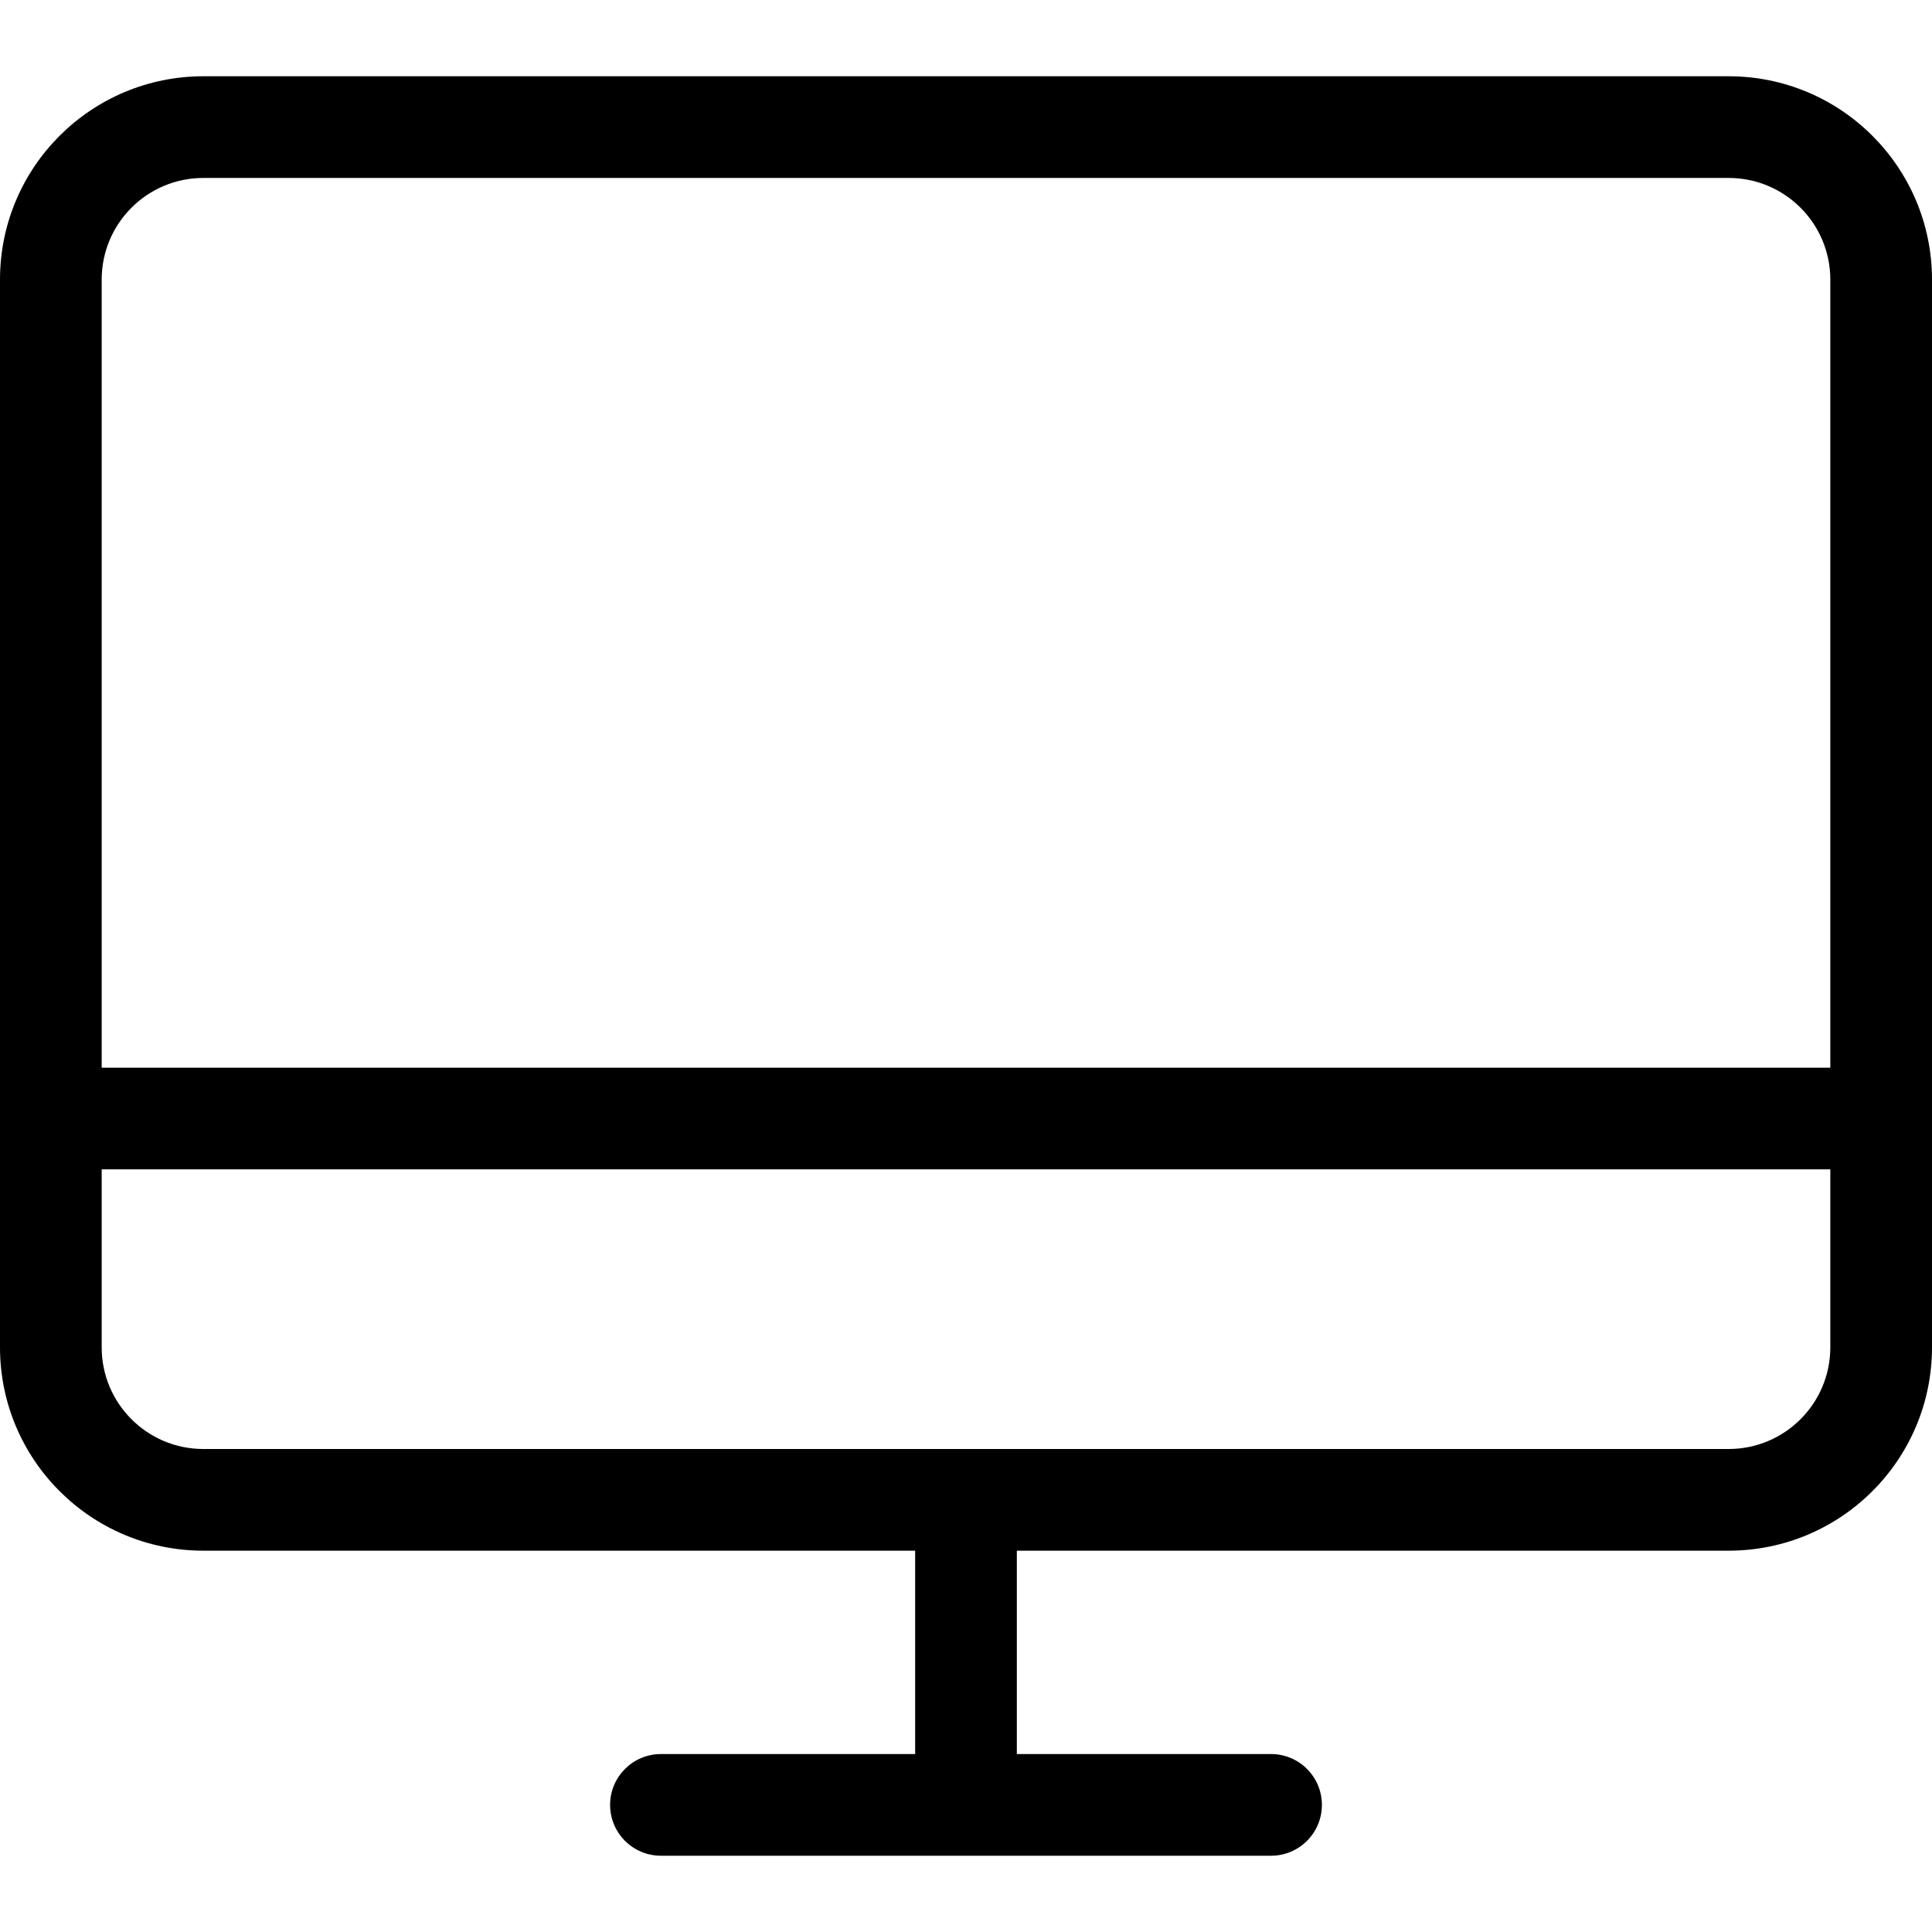 <!-- Generated by IcoMoon.io -->
<svg version="1.1" xmlns="http://www.w3.org/2000/svg" width="1024" height="1024" viewBox="0 0 1024 1024">
<title></title>
<g id="icomoon-ignore">
</g>
<path d="M970.106 714.105v-94.316h-916.211v94.316c0 29.766 24.13 53.895 53.895 53.895h808.422c29.766 0 53.895-24.129 53.895-53.895zM538.947 821.895v107.789h134.737c14.883 0 26.947 12.064 26.947 26.947s-12.064 26.947-26.947 26.947h-323.369c-14.883 0-26.947-12.064-26.947-26.947s12.064-26.947 26.947-26.947h134.737v-107.789h-377.264c-59.53 0-107.789-48.26-107.789-107.789v-565.895c0-59.53 48.259-107.789 107.789-107.789h808.422c59.529 0 107.789 48.259 107.789 107.789v565.895c0 59.529-48.26 107.789-107.789 107.789h-377.264zM53.894 148.21v417.685h916.211v-417.685c0-29.766-24.129-53.895-53.895-53.895h-808.422c-29.765 0-53.895 24.129-53.895 53.895z"></path>
</svg>
